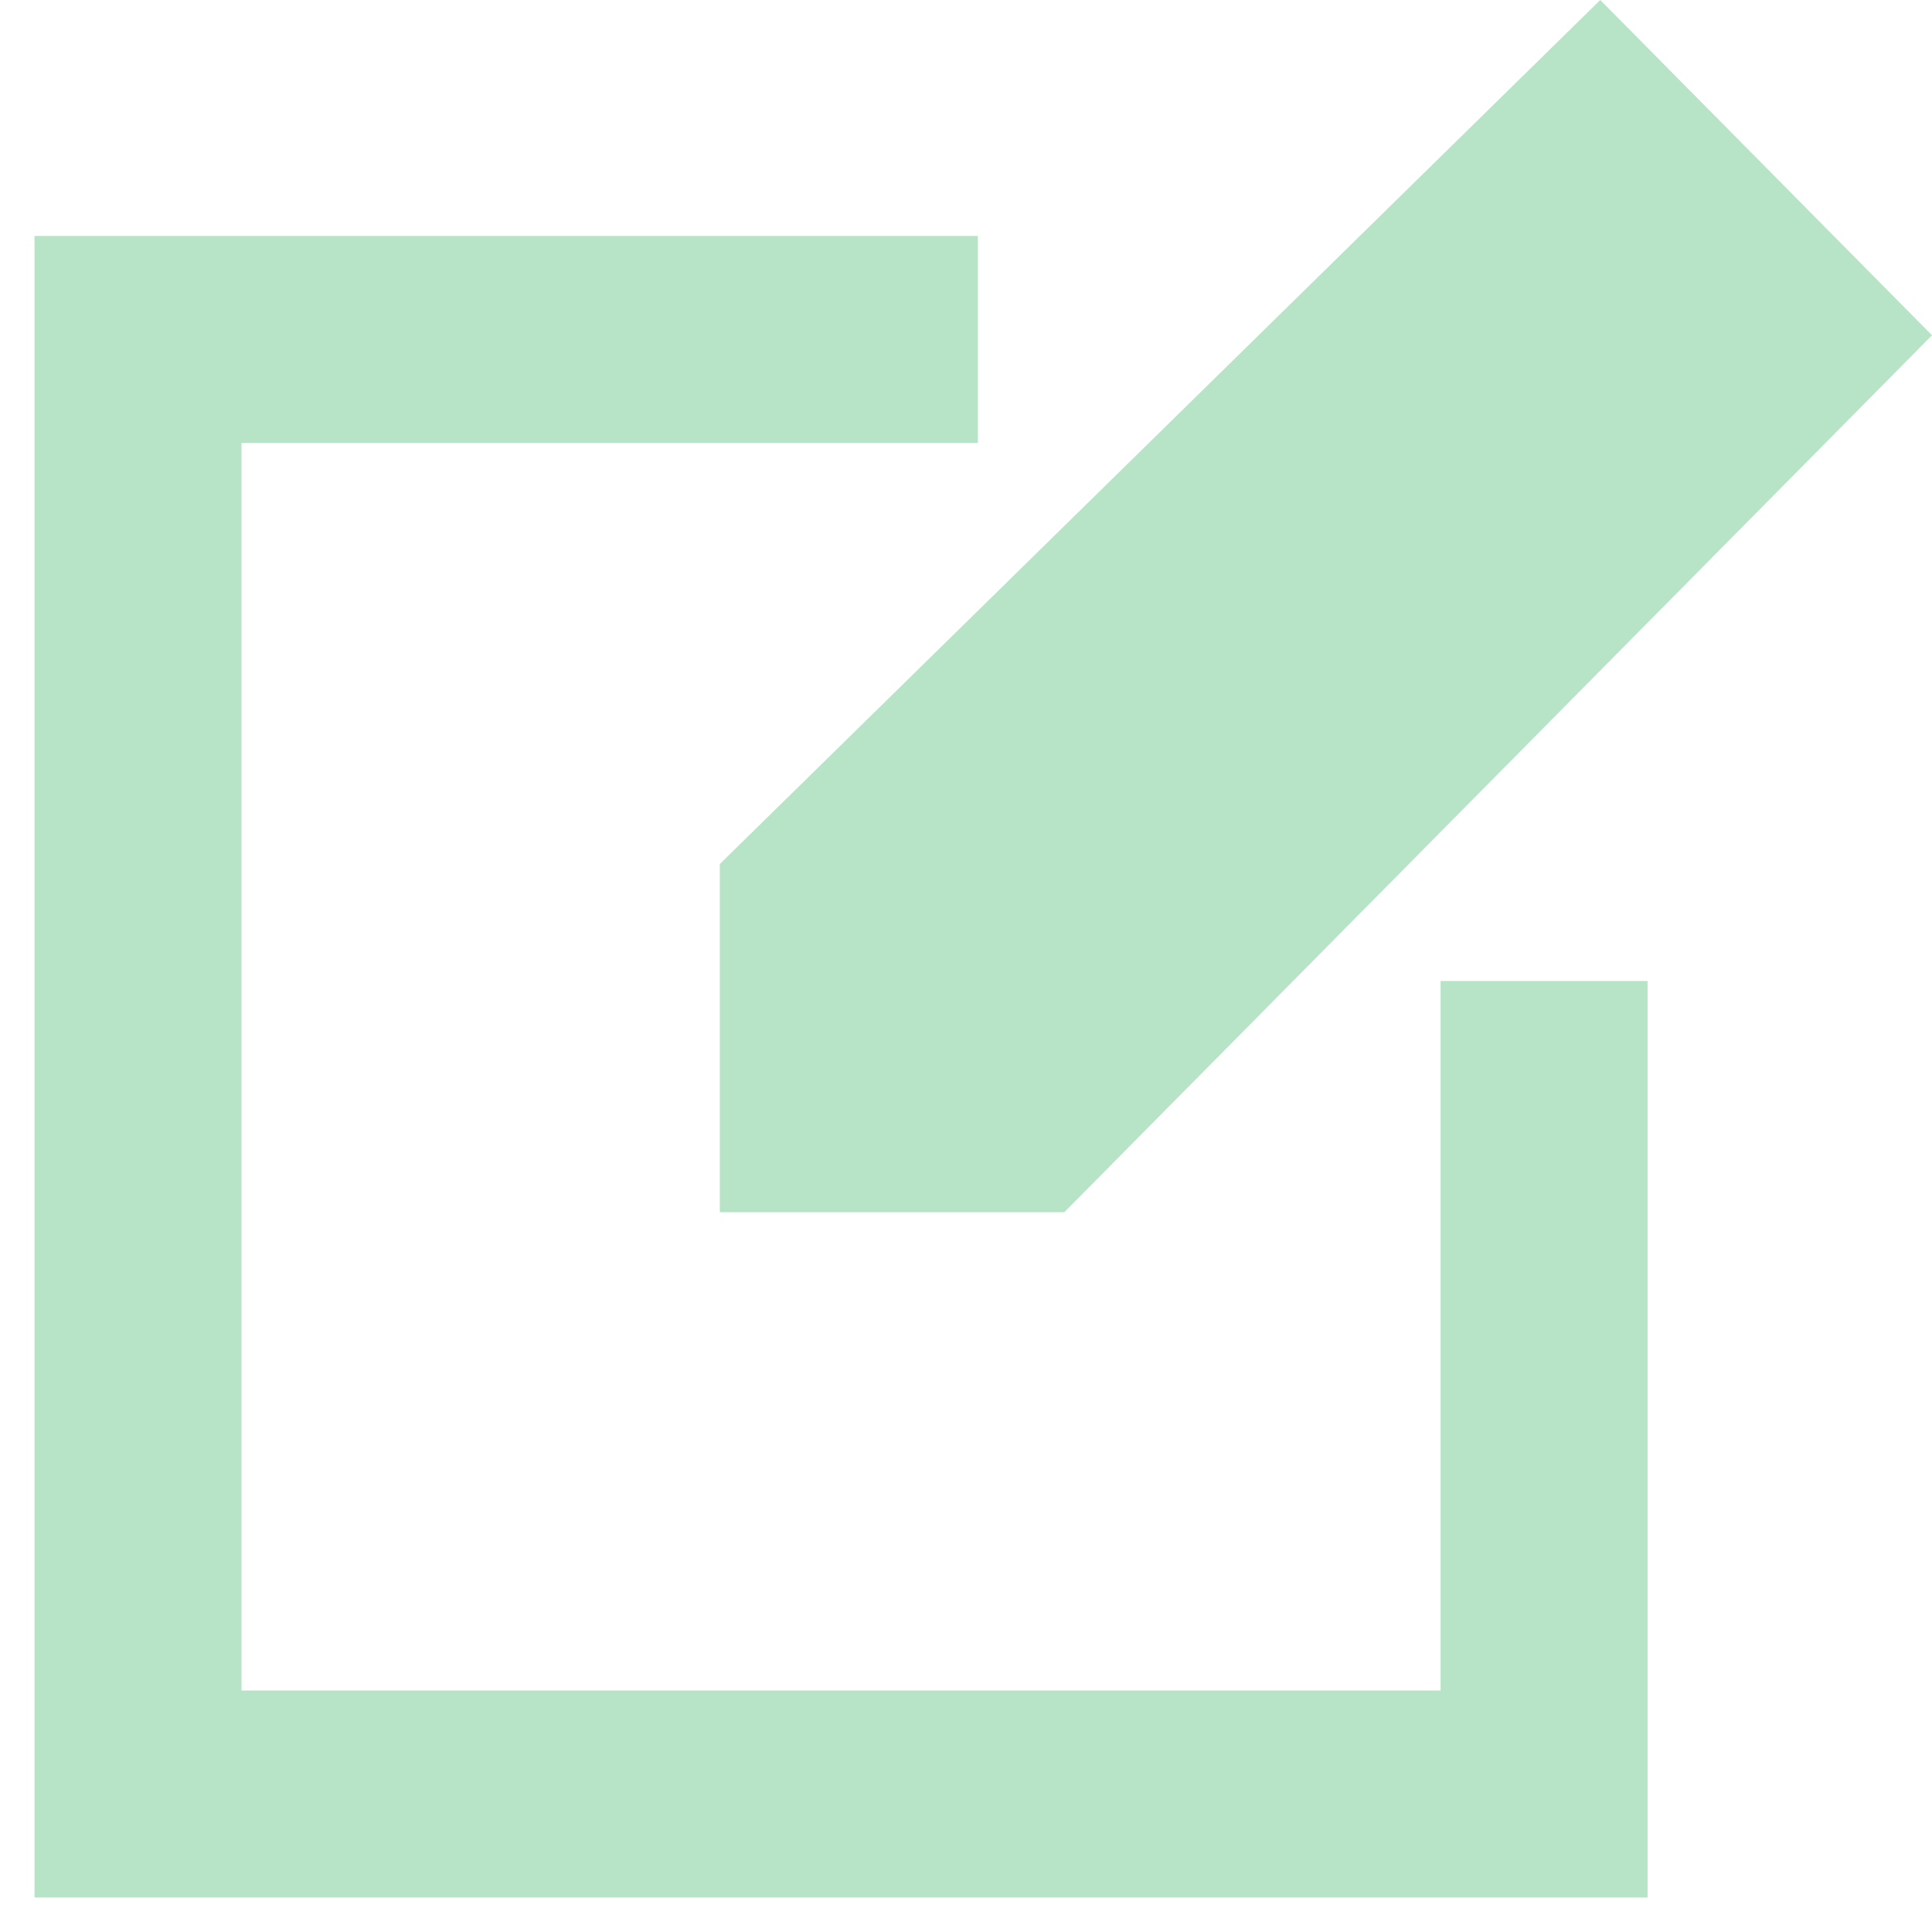 <svg width="28" height="28" viewBox="0 0 28 28" fill="none" xmlns="http://www.w3.org/2000/svg">
<path d="M10.432 17.568V12.522L23.192 0L28 4.859L15.425 17.568H10.432Z" fill="#B7E4C7"/>
<path d="M14.172 4.919H2V26H22.378V14.217" stroke="#B7E4C7" stroke-width="3"/>
</svg>
